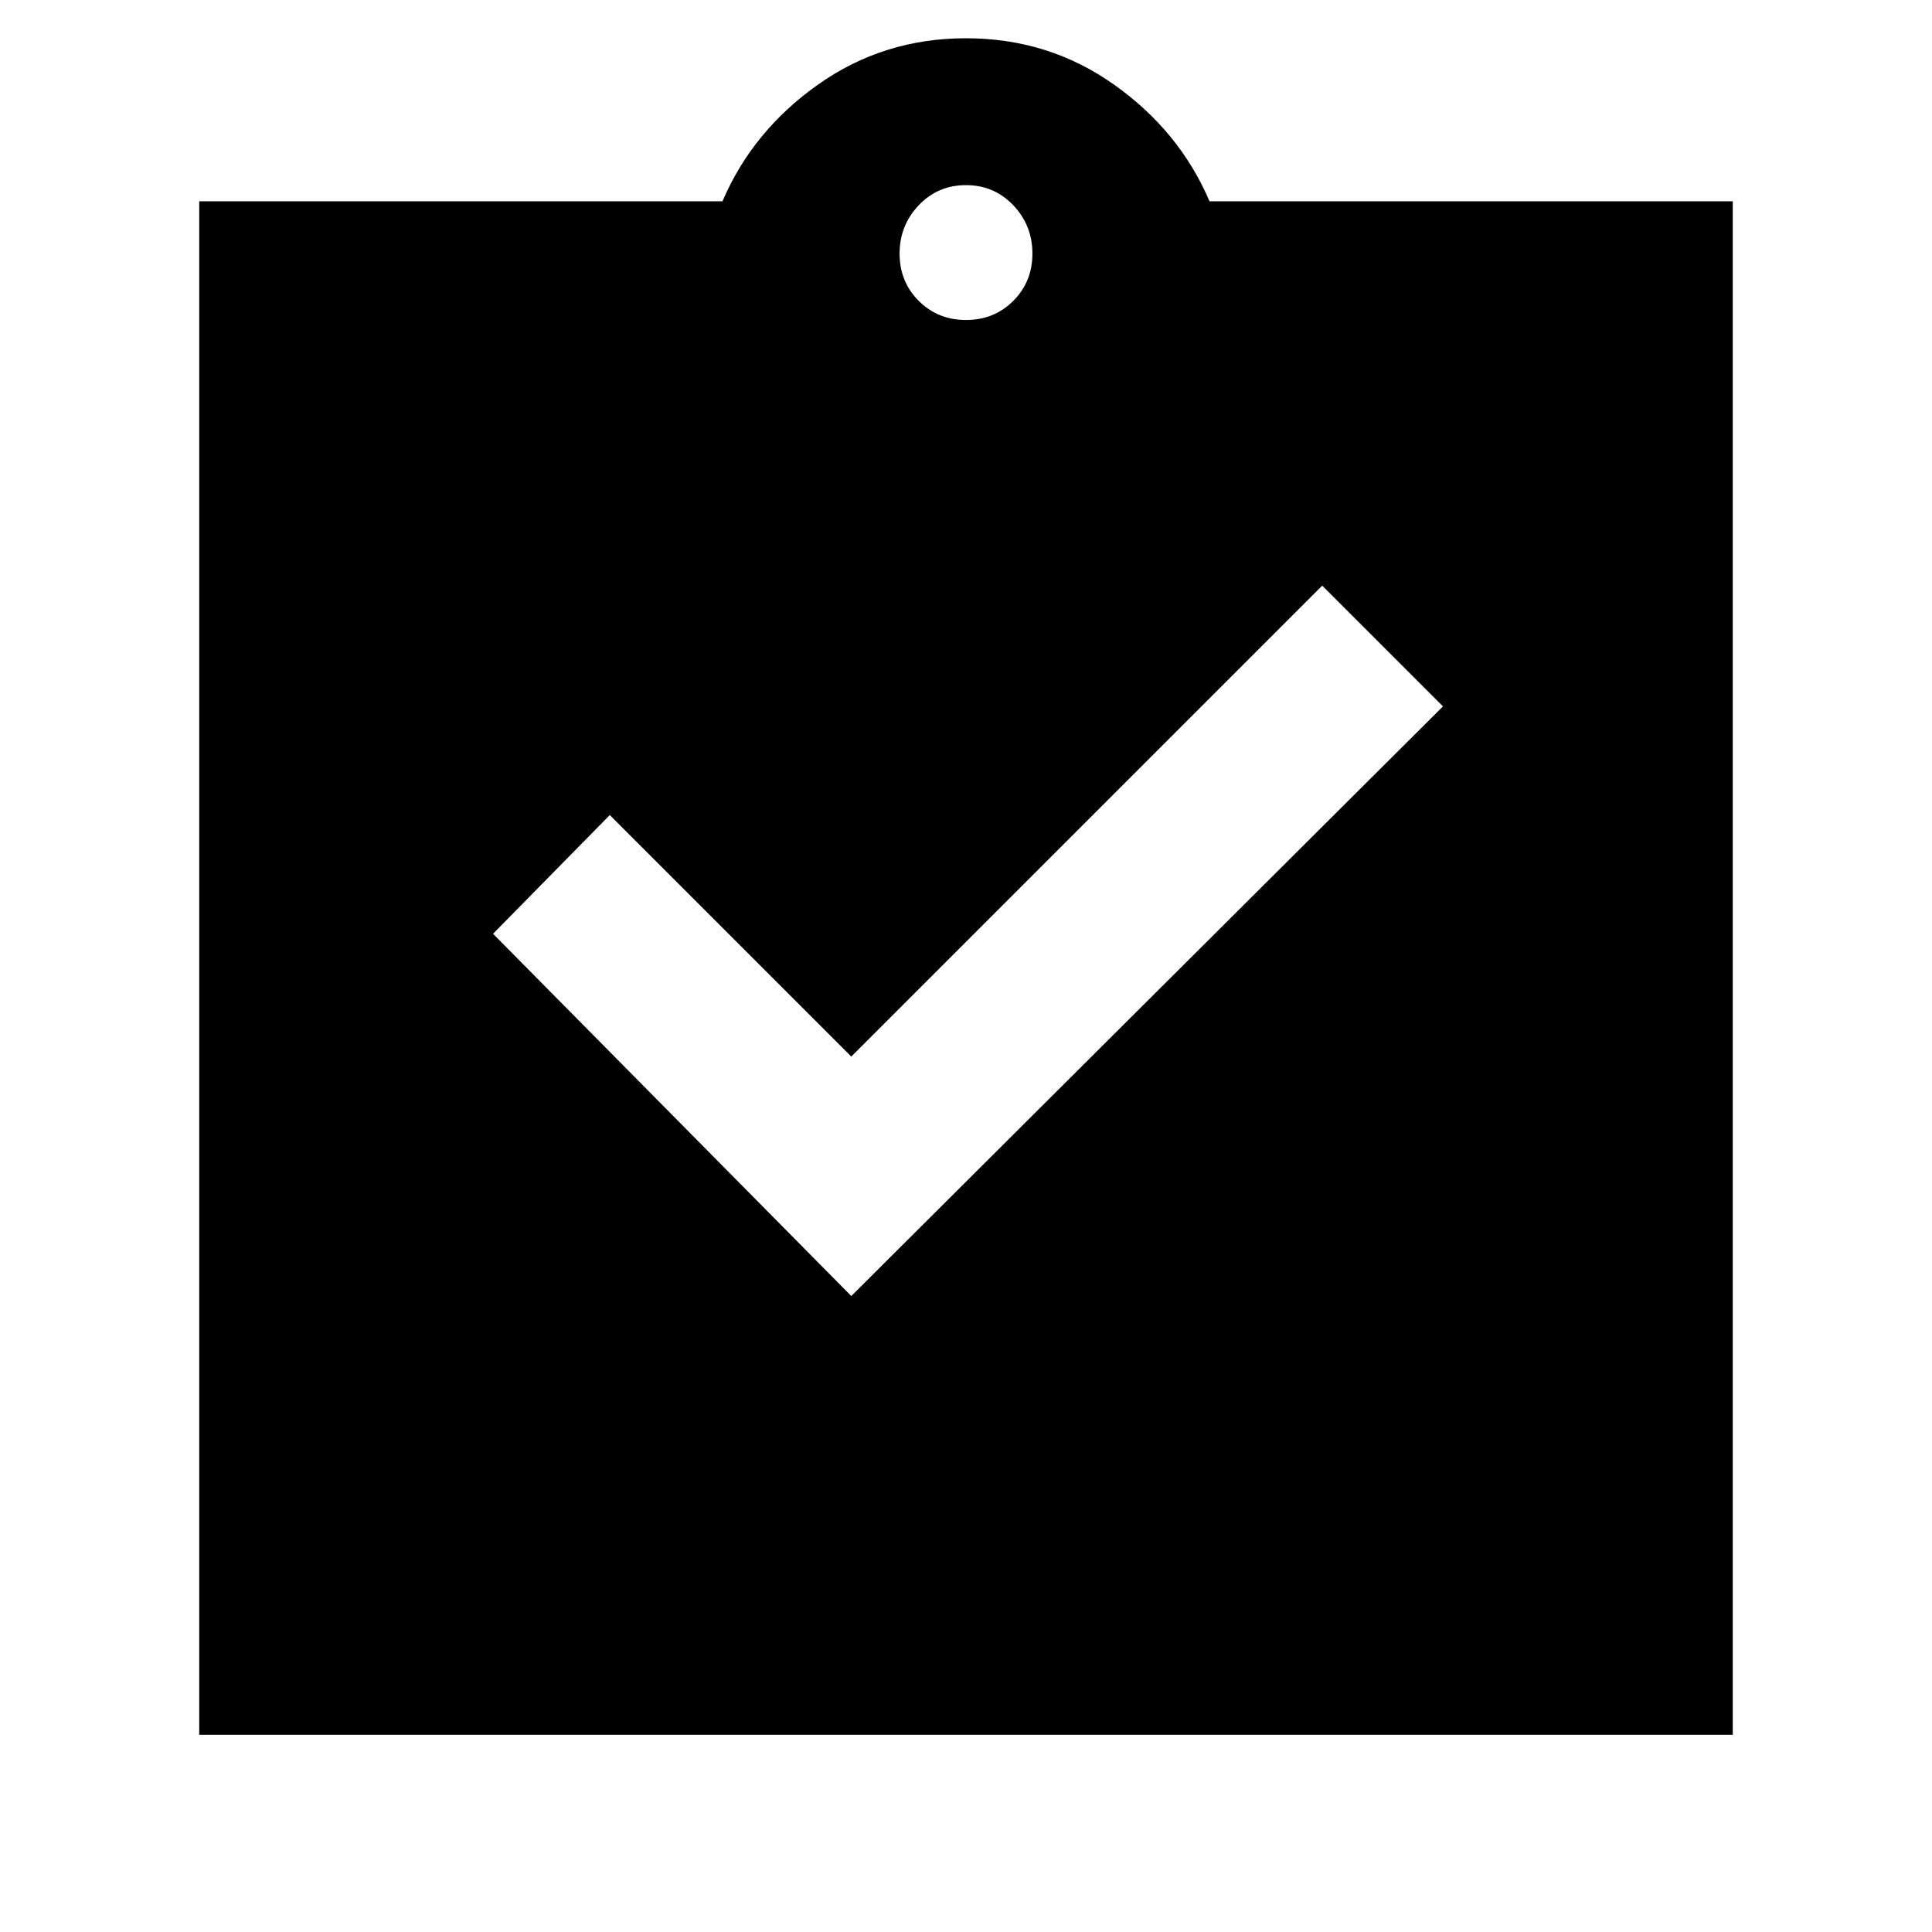 <svg xmlns="http://www.w3.org/2000/svg" height="40" width="40"><path d="m17.625 26.833 12.25-12.208-2.5-2.5-9.75 9.75-5-5-2.417 2.458Zm-13.5 9.084V4.167h10.833q.625-1.459 1.98-2.417Q18.292.792 20 .792q1.708 0 3.062.958 1.355.958 1.98 2.417h10.833v31.75ZM20 6.625q.583 0 .979-.396t.396-.979q0-.583-.396-1-.396-.417-.979-.417t-.979.417q-.396.417-.396 1t.396.979q.396.396.979.396Z"/></svg>